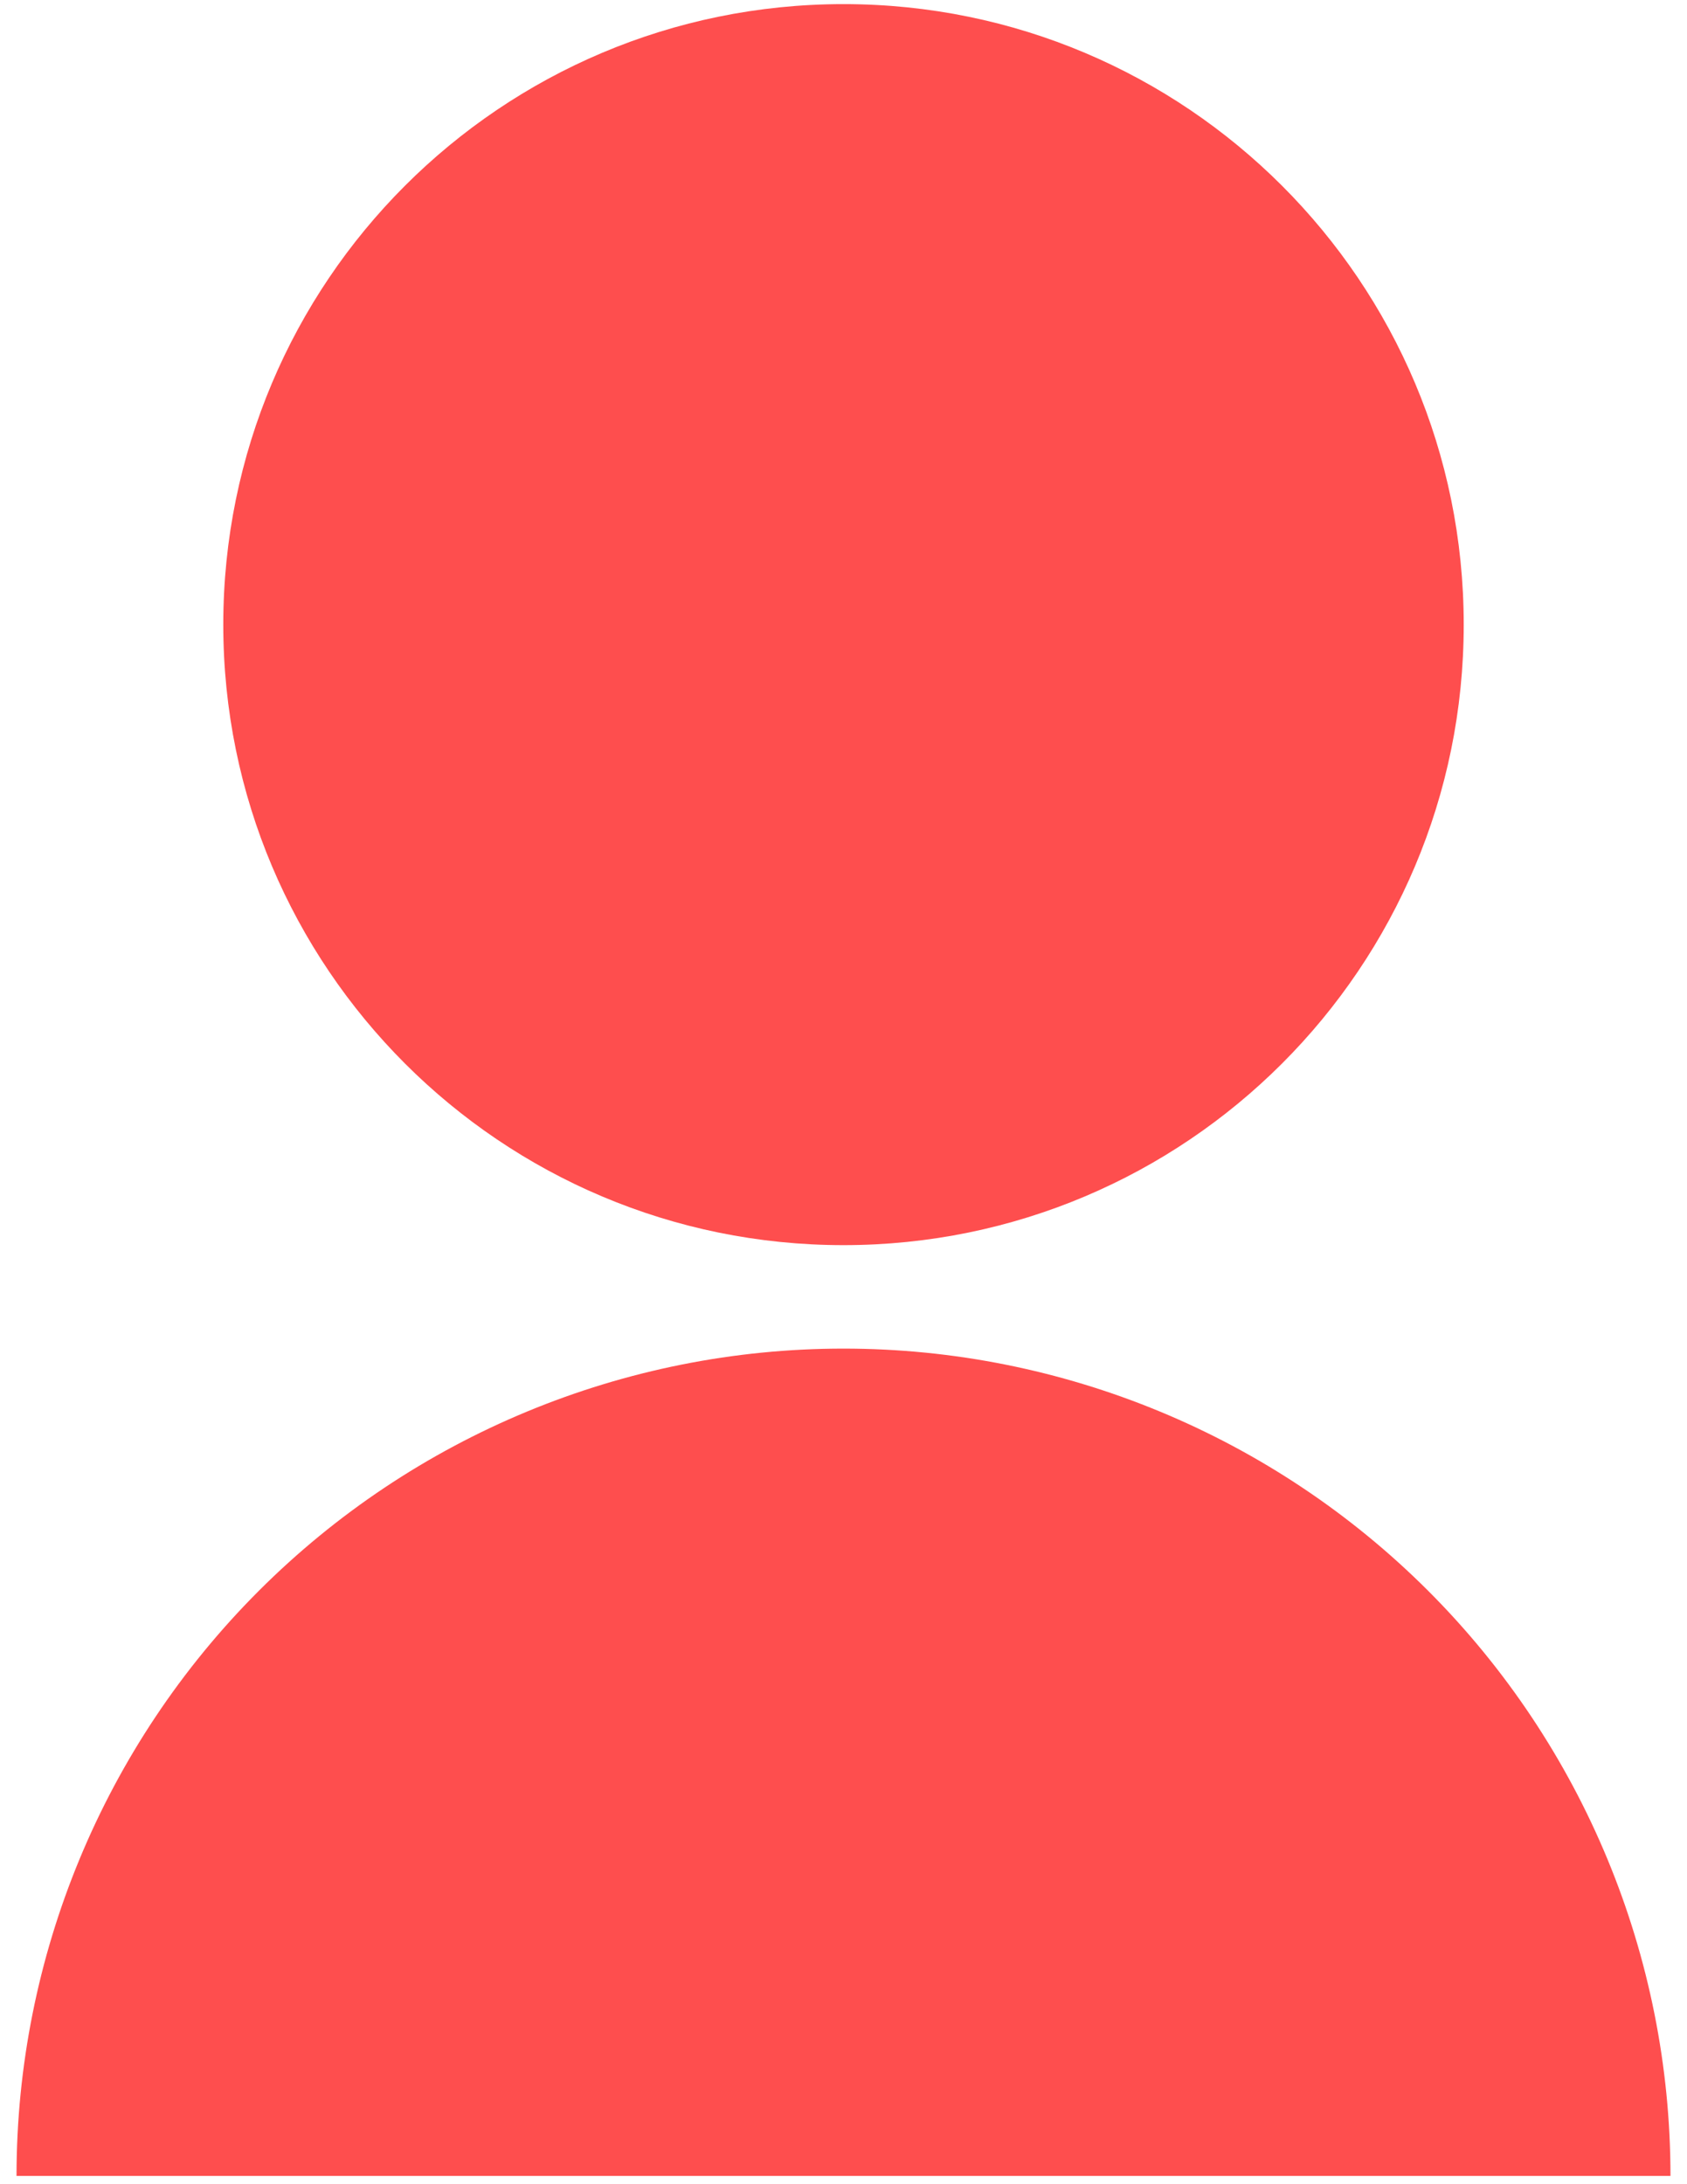 <svg width="34" height="44" viewBox="0 0 34 44" fill="none" xmlns="http://www.w3.org/2000/svg">
<path d="M0.333 43.833C0.333 39.413 2.089 35.174 5.215 32.048C8.34 28.923 12.58 27.167 17 27.167C21.42 27.167 25.659 28.923 28.785 32.048C31.911 35.174 33.667 39.413 33.667 43.833H0.333ZM17 25.083C10.094 25.083 4.5 19.49 4.5 12.583C4.5 5.677 10.094 0.083 17 0.083C23.906 0.083 29.5 5.677 29.5 12.583C29.5 19.49 23.906 25.083 17 25.083Z" fill="#FE4E4E"/>
</svg>
